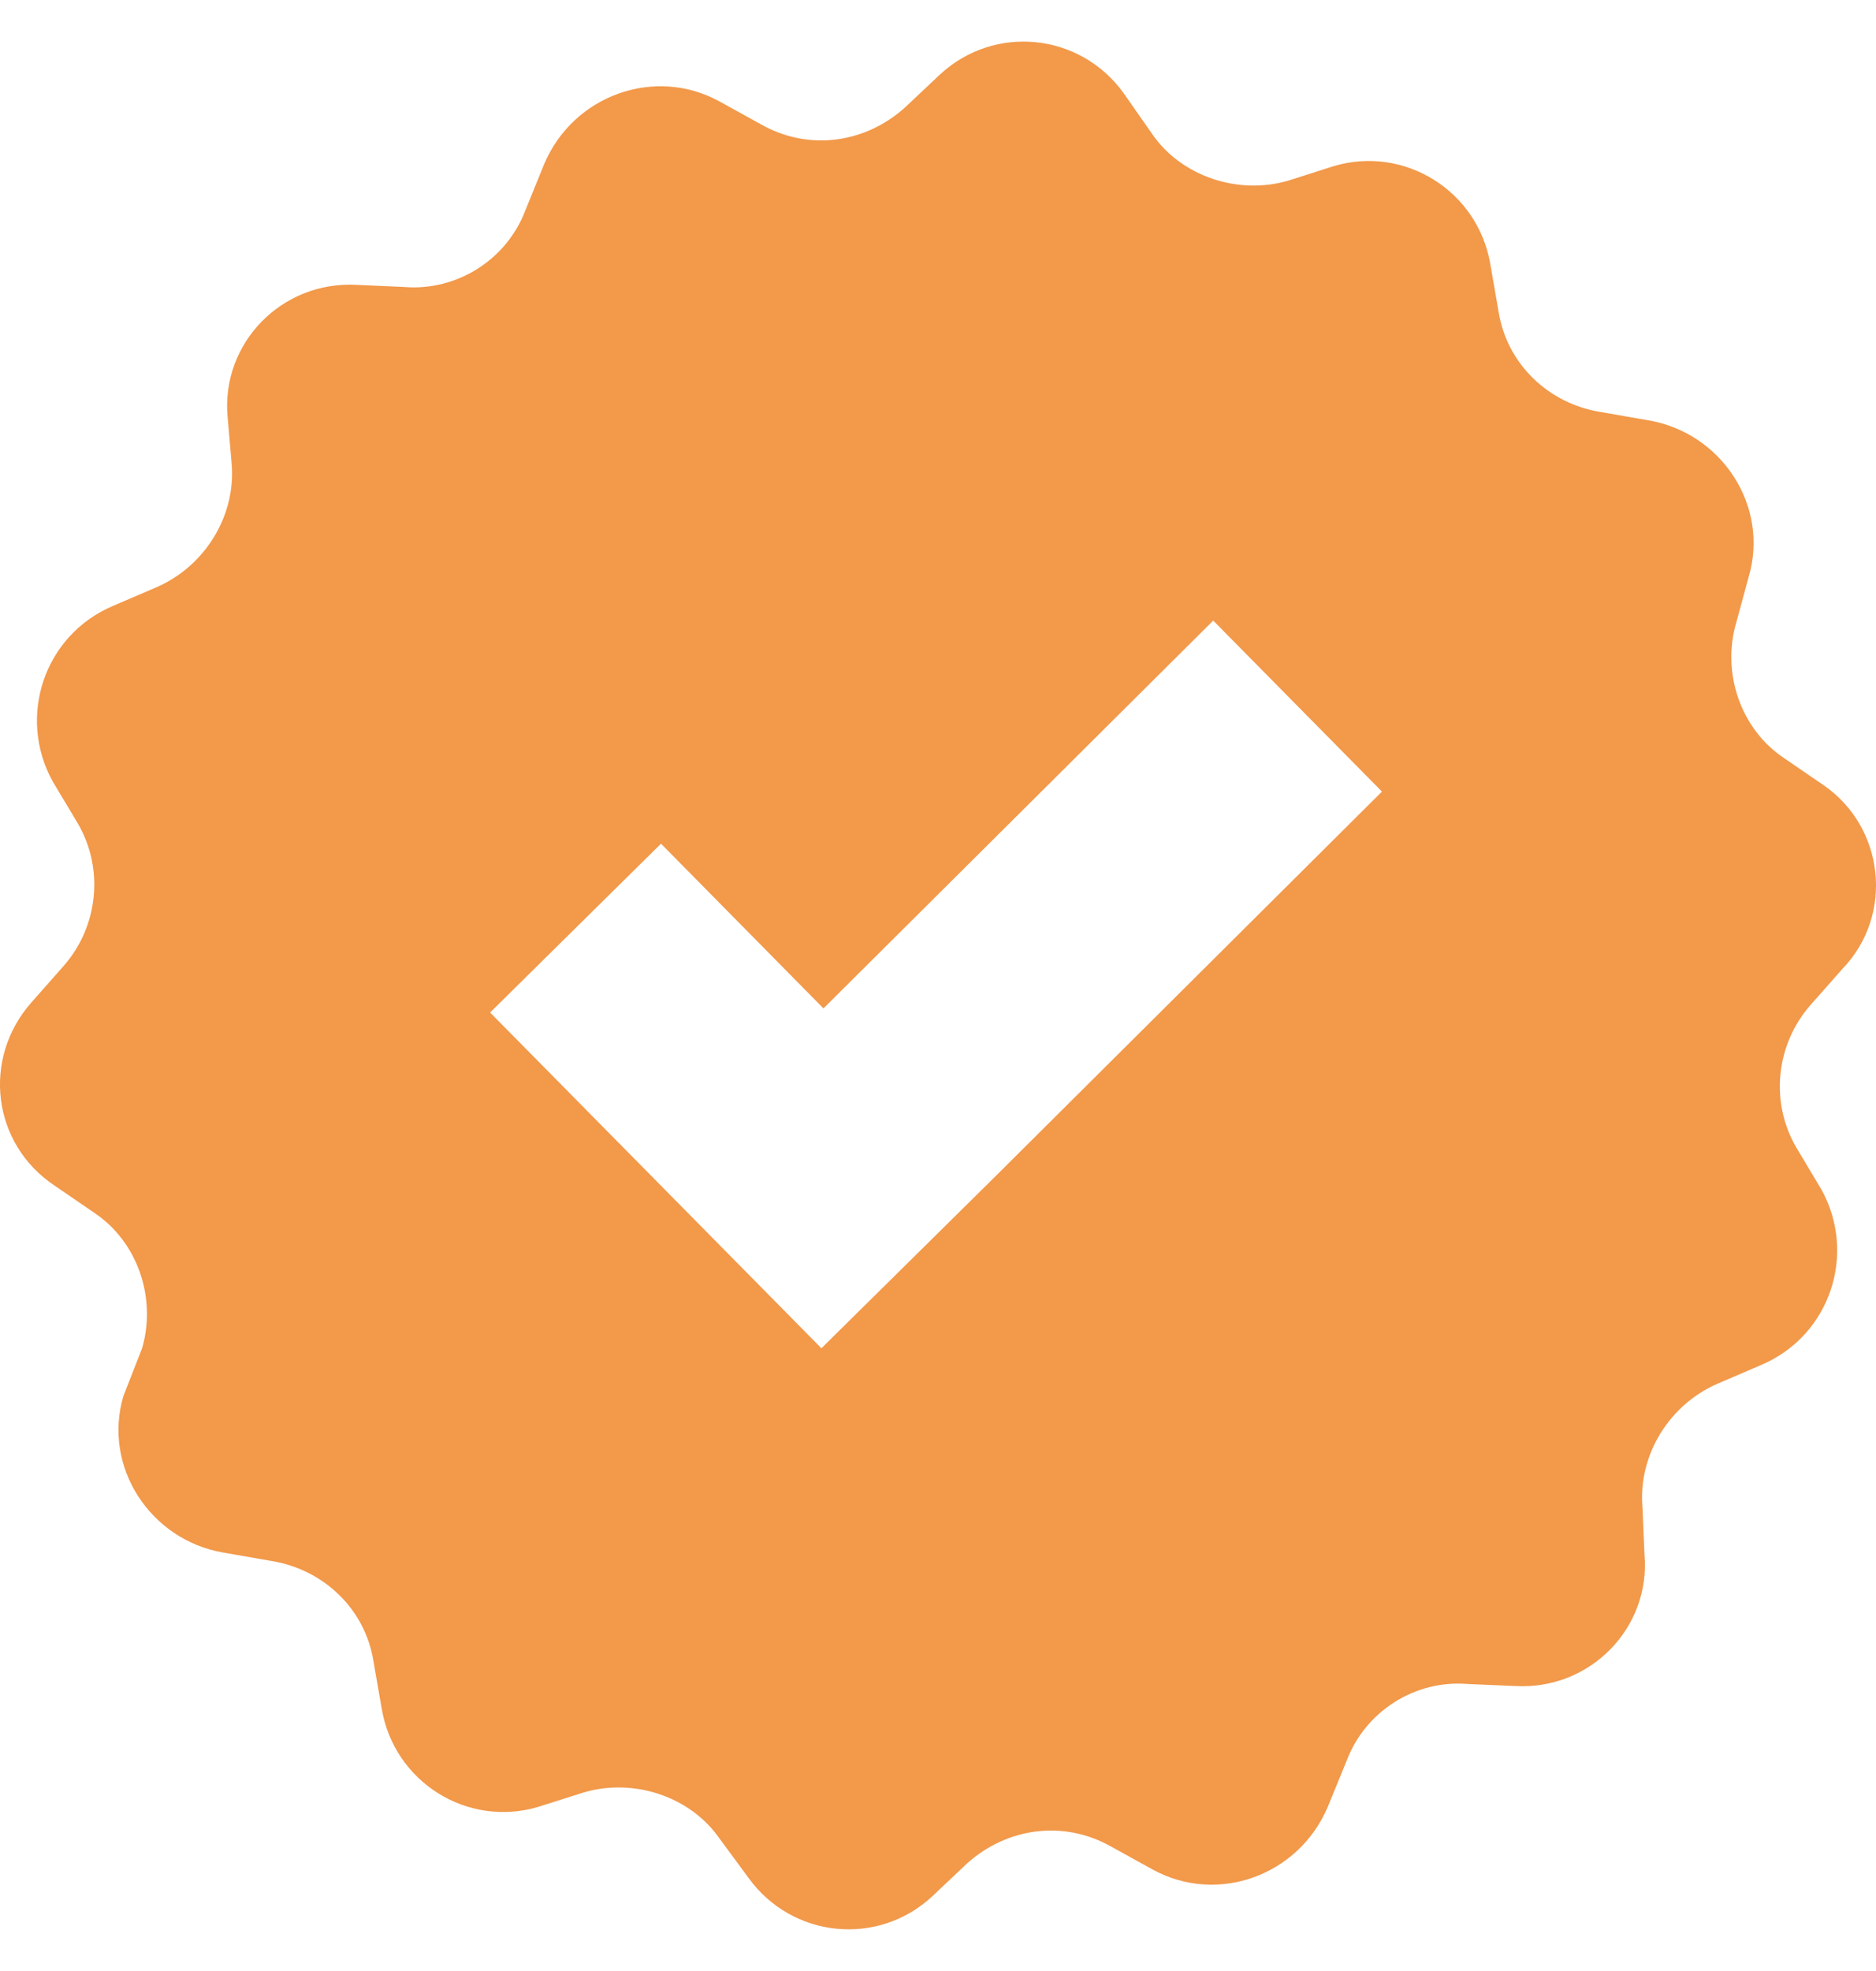 <svg width="20" height="21" viewBox="0 0 20 21" fill="none" xmlns="http://www.w3.org/2000/svg">
<path d="M19.443 8.367L19.021 8.078C18.554 7.767 18.354 7.167 18.51 6.634L18.643 6.145C18.865 5.39 18.354 4.613 17.577 4.479L17.066 4.39C16.51 4.302 16.066 3.879 15.977 3.324L15.888 2.813C15.755 2.036 14.977 1.547 14.222 1.769L13.733 1.925C13.2 2.08 12.6 1.88 12.289 1.436L11.978 0.991C11.512 0.347 10.601 0.258 10.023 0.792L9.646 1.147C9.224 1.525 8.624 1.614 8.113 1.325L7.669 1.08C6.98 0.703 6.113 1.014 5.802 1.747L5.603 2.236C5.403 2.769 4.869 3.102 4.314 3.058L3.803 3.035C3.003 2.991 2.359 3.657 2.426 4.435L2.47 4.946C2.515 5.501 2.181 6.034 1.67 6.256L1.204 6.456C0.471 6.767 0.182 7.634 0.56 8.323L0.826 8.767C1.115 9.256 1.048 9.878 0.671 10.3L0.338 10.677C-0.196 11.277 -0.085 12.188 0.582 12.632L1.004 12.921C1.47 13.232 1.67 13.832 1.515 14.365L1.315 14.876C1.093 15.631 1.604 16.409 2.381 16.542L2.892 16.631C3.448 16.72 3.892 17.142 3.981 17.697L4.07 18.208C4.203 18.986 4.981 19.475 5.736 19.252L6.225 19.097C6.758 18.941 7.358 19.141 7.669 19.586L7.98 20.008C8.446 20.652 9.357 20.741 9.935 20.208L10.312 19.852C10.734 19.475 11.334 19.386 11.845 19.674L12.289 19.919C12.978 20.297 13.844 19.985 14.155 19.252L14.355 18.764C14.555 18.23 15.088 17.897 15.644 17.942L16.155 17.964C16.954 18.008 17.599 17.342 17.532 16.564L17.51 16.053C17.465 15.498 17.799 14.965 18.31 14.743L18.776 14.543C19.509 14.232 19.798 13.365 19.42 12.677L19.154 12.232C18.865 11.744 18.932 11.122 19.309 10.7L19.643 10.322C20.198 9.744 20.087 8.811 19.443 8.367ZM10.579 12.566L8.757 14.365L6.958 12.543L5.225 10.788L7.047 8.989L8.779 10.744L12.934 6.612L14.733 8.434L10.579 12.566Z" fill="#F2994A"/>
</svg>
